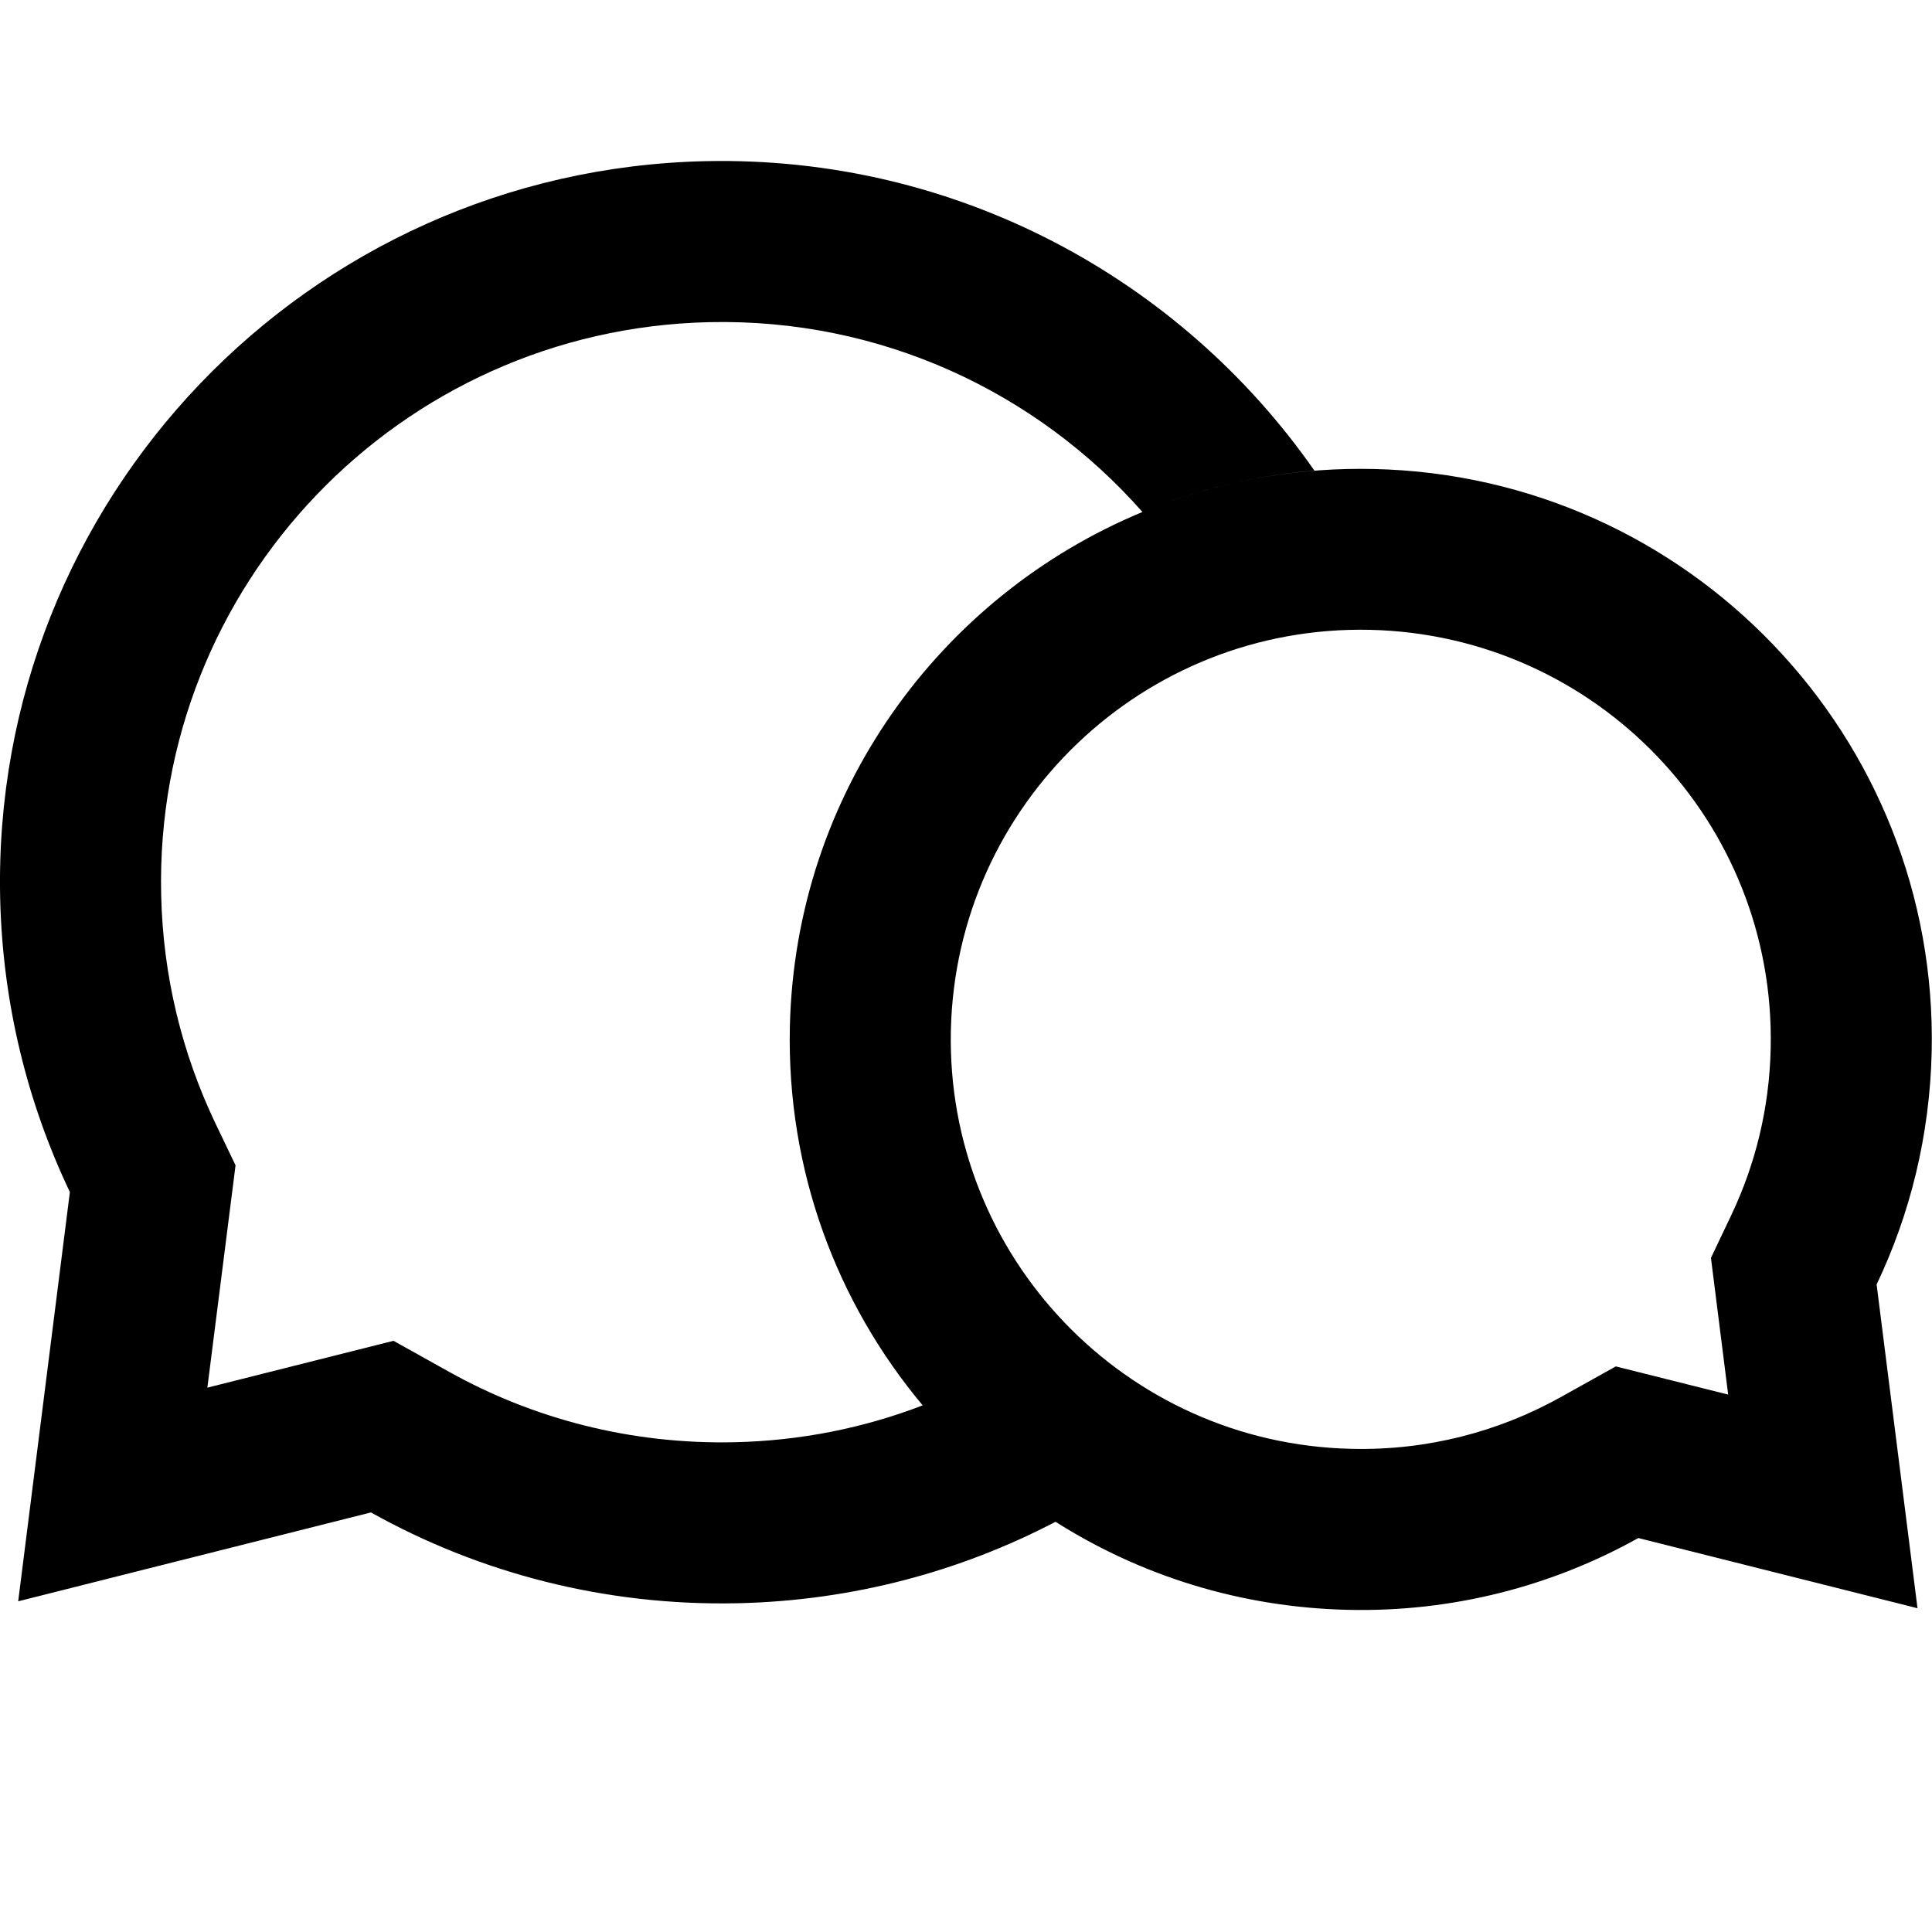 <svg width="12" height="12" viewBox="0 0 12 12" xmlns="http://www.w3.org/2000/svg">
<path fill-rule="evenodd" clip-rule="evenodd" d="M6.556 9.452C5.965 9.761 5.295 9.942 4.583 9.958C3.757 9.976 2.977 9.77 2.304 9.394L0.113 9.946L0.434 7.404C0.17 6.849 0.016 6.232 0.001 5.579C-0.054 3.106 1.907 1.056 4.382 1.001C5.942 0.967 7.334 1.733 8.164 2.923C7.846 2.949 7.539 3.017 7.249 3.121C7.649 2.977 8.081 2.903 8.532 2.913C10.49 2.956 12.042 4.578 11.998 6.535C11.986 7.051 11.865 7.54 11.656 7.978L11.91 9.989L10.176 9.553C9.643 9.85 9.027 10.014 8.373 9.999C7.704 9.984 7.083 9.786 6.556 9.452ZM2.444 8.328L1.288 8.619L1.463 7.238L1.336 6.973C1.132 6.544 1.012 6.066 1.001 5.557C0.958 3.636 2.481 2.044 4.405 2.001C5.474 1.977 6.441 2.437 7.096 3.18C5.837 3.702 4.939 4.928 4.906 6.377C4.886 7.271 5.199 8.094 5.731 8.729C5.367 8.869 4.973 8.949 4.561 8.958C3.917 8.972 3.312 8.812 2.79 8.521L2.444 8.328ZM10.036 8.487L9.69 8.68C9.308 8.892 8.867 9.01 8.395 8.999C6.988 8.968 5.875 7.803 5.906 6.399C5.938 4.996 7.102 3.881 8.509 3.912C9.916 3.944 11.03 5.108 10.998 6.512C10.99 6.885 10.902 7.235 10.753 7.548L10.627 7.813L10.734 8.662L10.036 8.487Z"/>
</svg>
